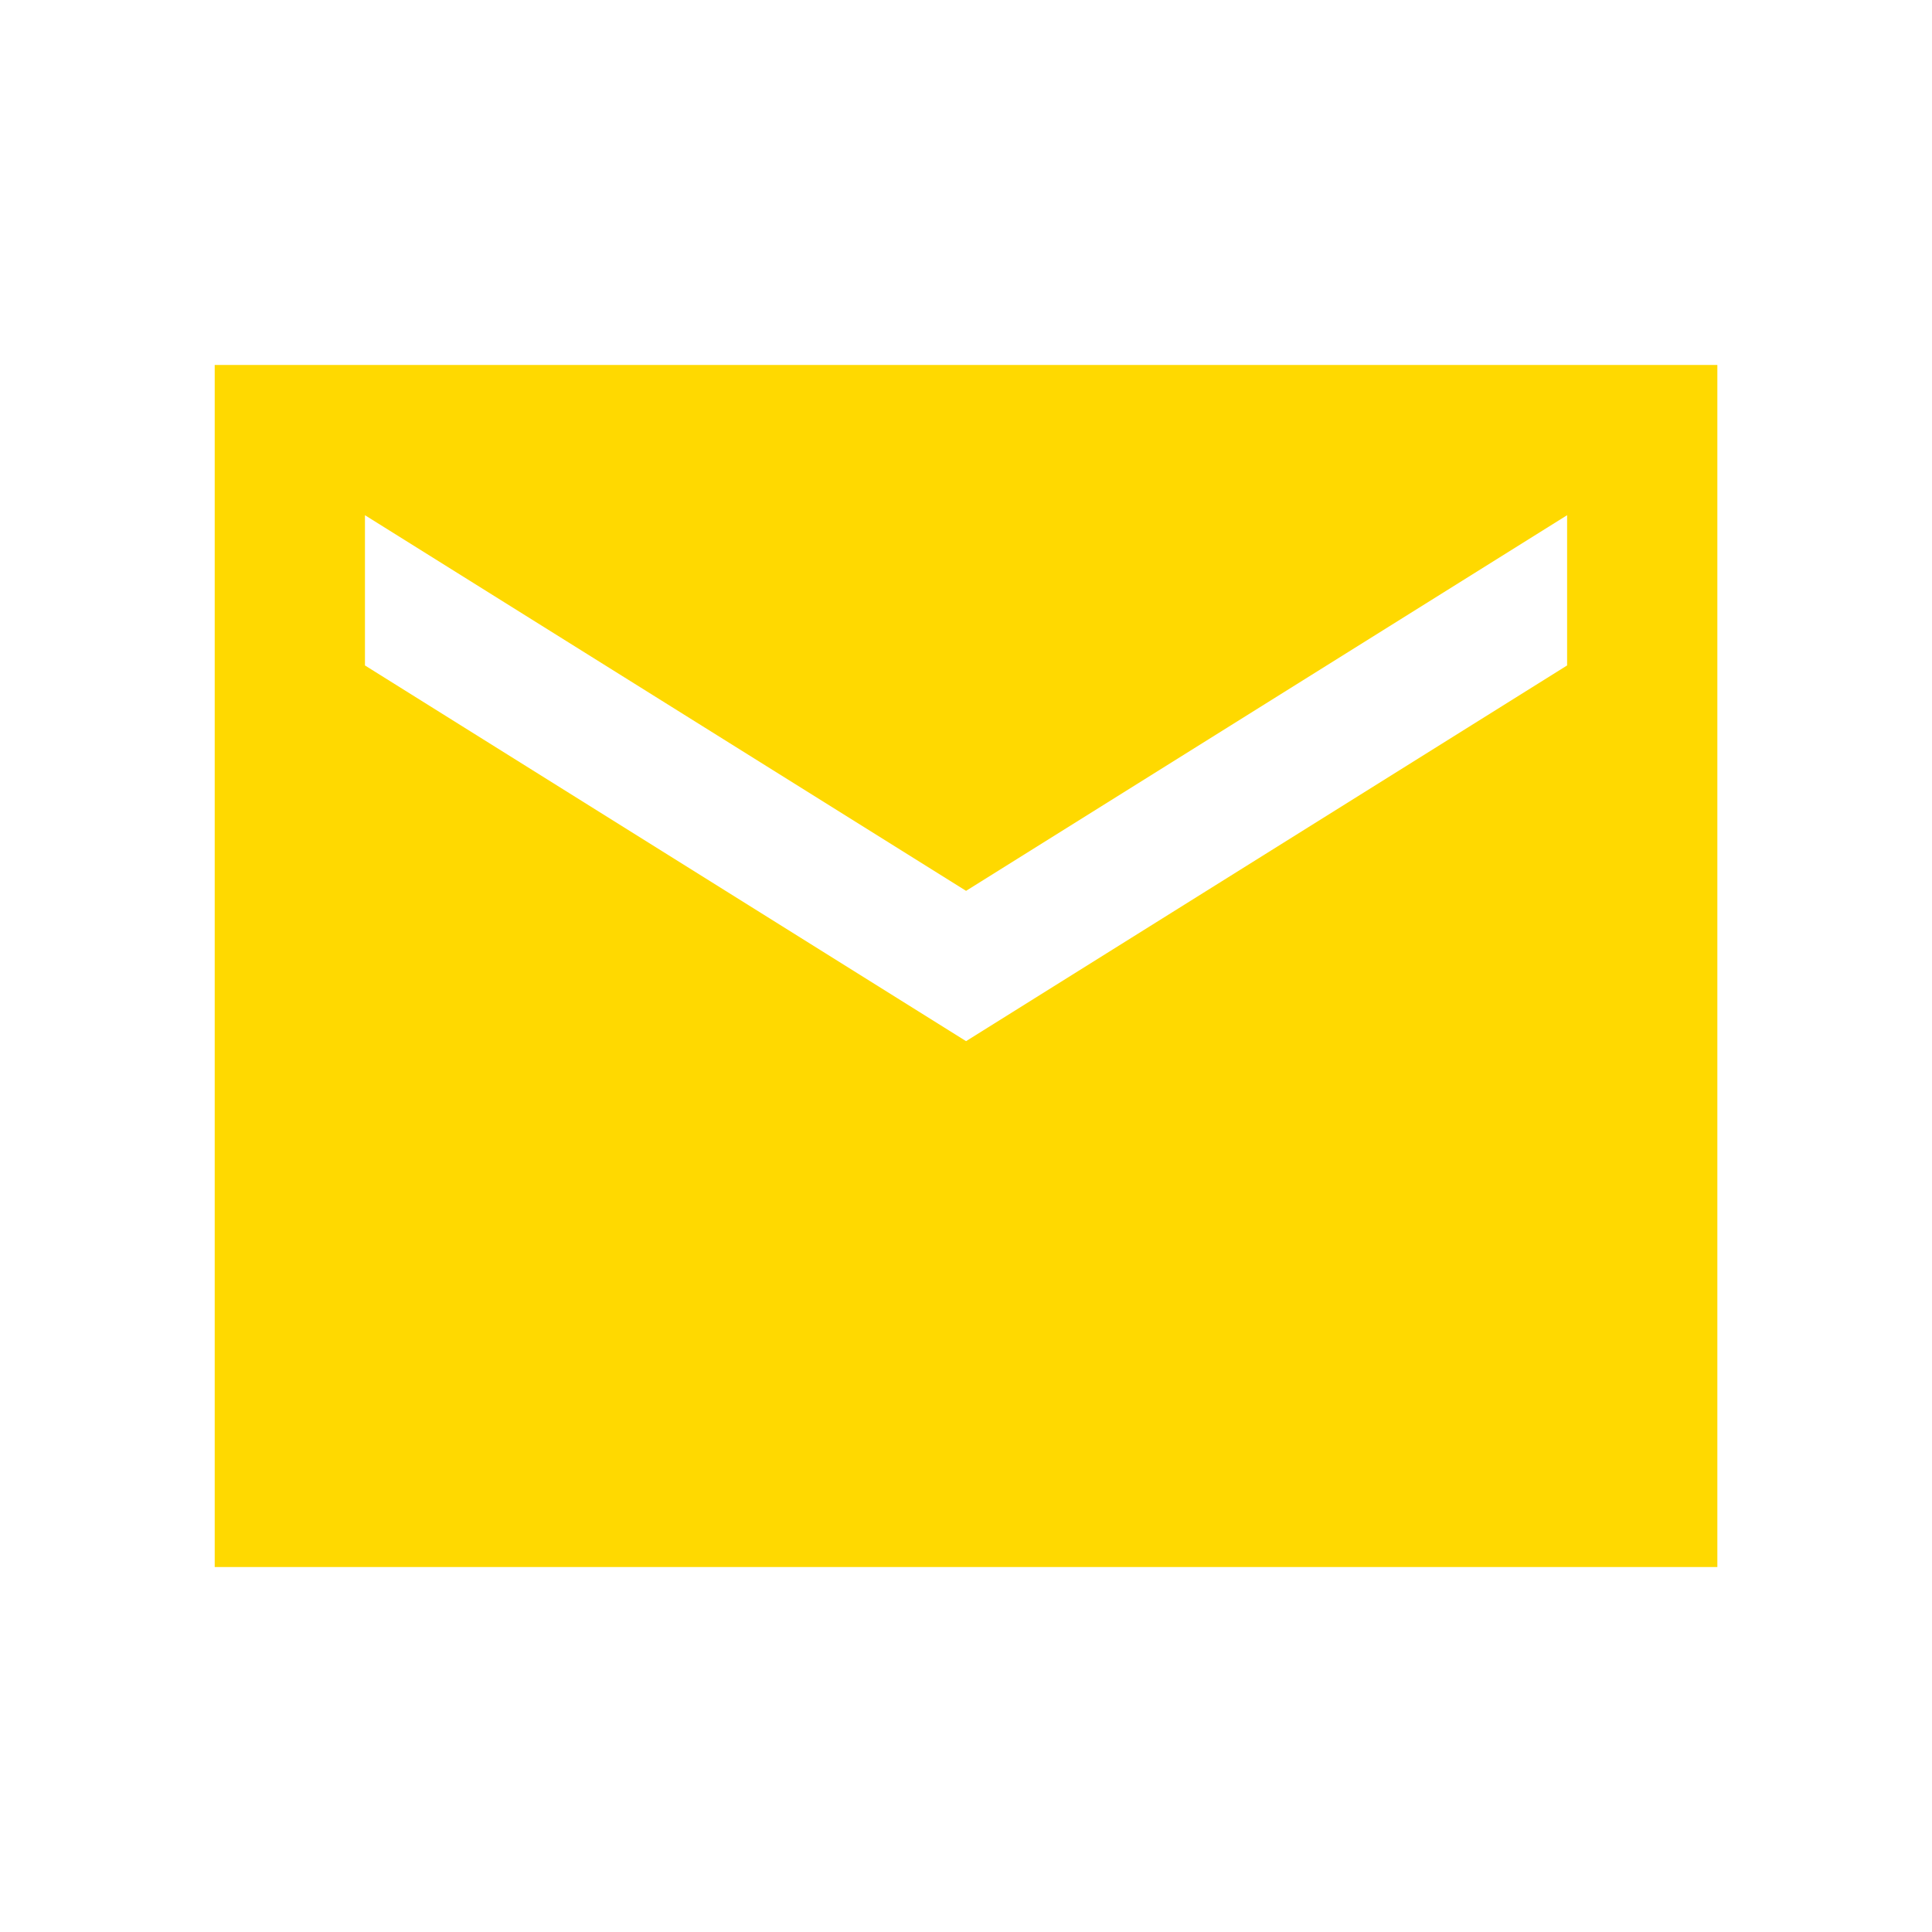 <svg width="30" height="30" viewBox="0 0 30 30" fill="none" xmlns="http://www.w3.org/2000/svg">
<path fill-rule="evenodd" clip-rule="evenodd" d="M3.334 5.667H26.667V24.333H3.334V5.667ZM15.001 16.167L24.334 10.333V8L15.001 13.833L5.667 8V10.333L15.001 16.167Z" fill="#FFD900"/>
</svg>
